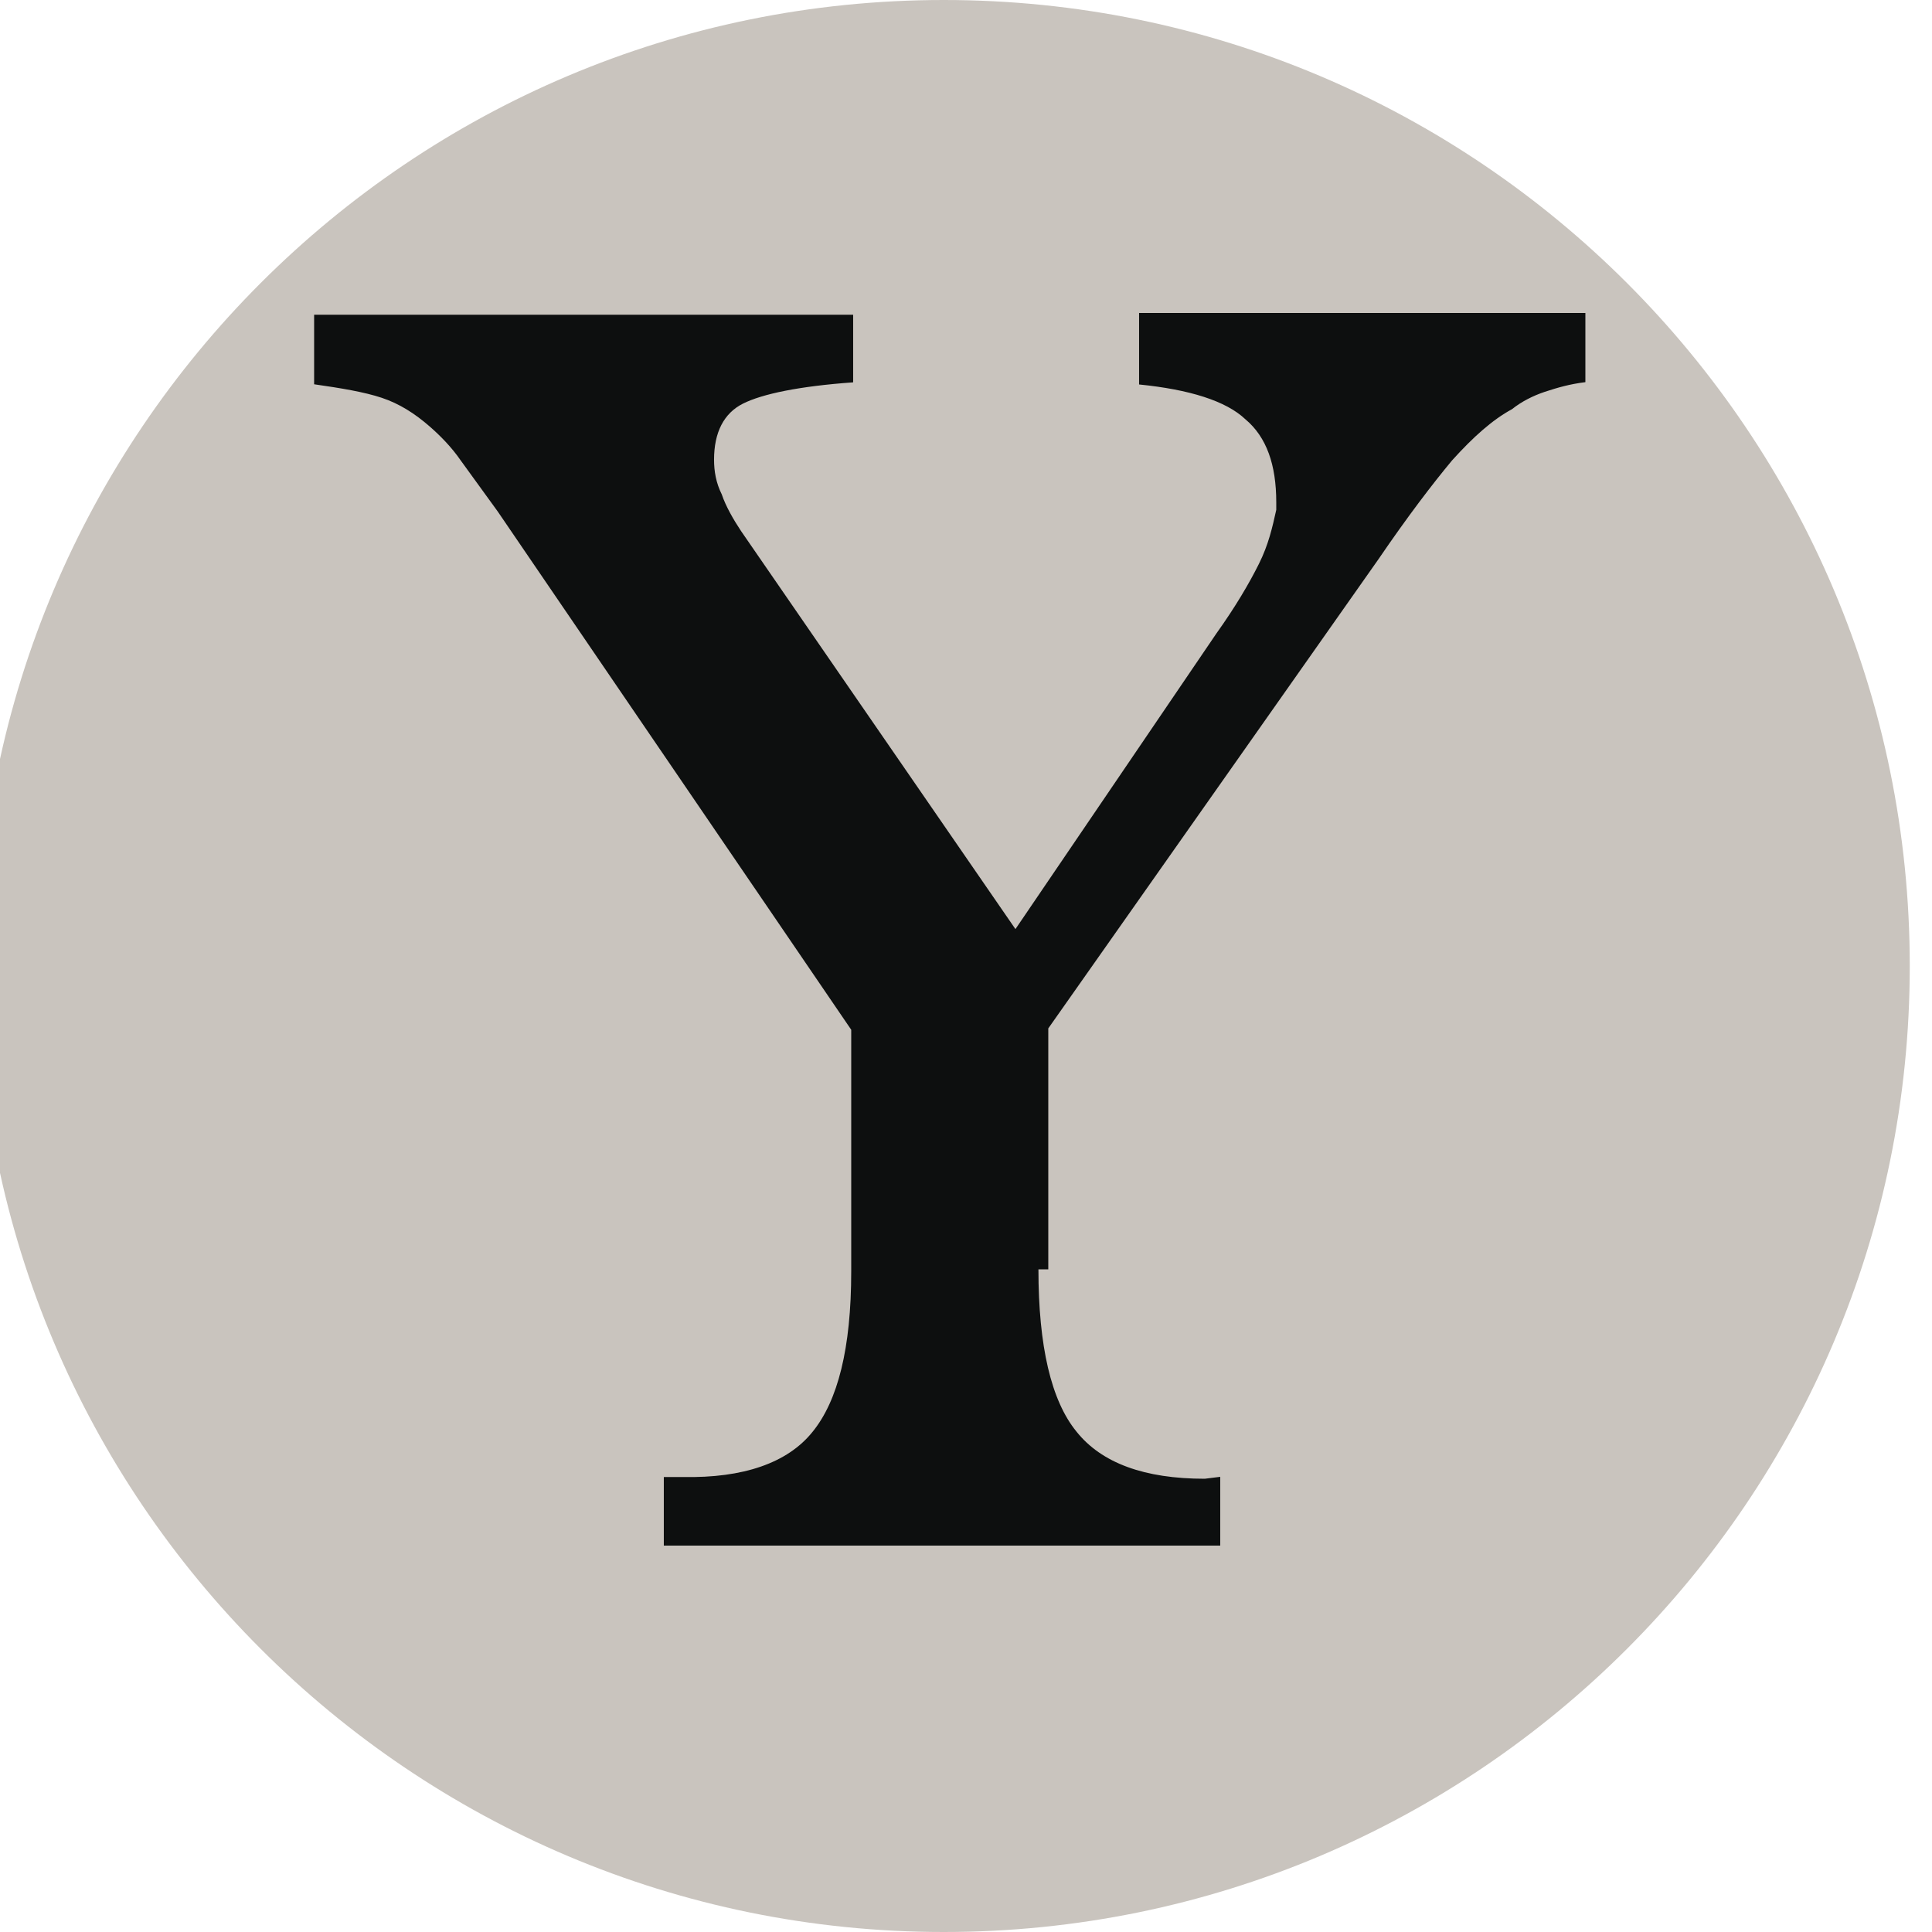 <svg xmlns="http://www.w3.org/2000/svg" viewBox="0 0 26.5 26.5"><g transform="translate(194.47) scale(.265)"><path fill="#c9c4be" d="m -635,50 c 0,27.6 -22.38,50 -50,50 -27.6,0 -50,-22.4 -50,-50 0,-27.62 22.4,-50 50,-50 27.62,0 50,22.38 50,50 z"/><path fill="#0d0f0f" d="m -680.1,65.7 c 0,3.98 0.66,6.8 1.97,8.4 1.3,1.63 3.52,2.44 6.64,2.44 l 0.8,-0.1 V 80 h -28.8 v -3.55 h 1 c 3.1,0.06 5.4,-0.72 6.7,-2.34 1.3,-1.6 2,-4.3 2,-8.3 V 53.3 l -18.3,-26.83 -1.9,-2.62 c -0.5,-0.73 -1.1,-1.32 -1.6,-1.76 -0.8,-0.7 -1.6,-1.2 -2.5,-1.5 -0.9,-0.3 -2.1,-0.5 -3.5,-0.7 v -3.6 h 27.9 v 3.5 c -2.8,0.2 -4.7,0.6 -5.7,1.1 -1,0.5 -1.5,1.5 -1.5,2.9 0,0.6 0.1,1.2 0.4,1.8 0.2,0.6 0.6,1.3 1,1.9 l 14.2,20.6 10.4,-15.3 c 1,-1.4 1.7,-2.6 2.2,-3.6 0.5,-1 0.7,-1.9 0.9,-2.8 V 26 c 0,-1.94 -0.5,-3.38 -1.6,-4.3 -1,-0.95 -2.9,-1.54 -5.5,-1.8 v -3.7 h 23.1 v 3.58 c -0.8,0.1 -1.4,0.27 -2.1,0.5 -0.6,0.2 -1.2,0.5 -1.7,0.9 -1,0.54 -2,1.43 -3.1,2.65 -1,1.2 -2.3,2.9 -3.8,5.1 l -17.1,24.3 V 65.7 Z"/></g></svg>